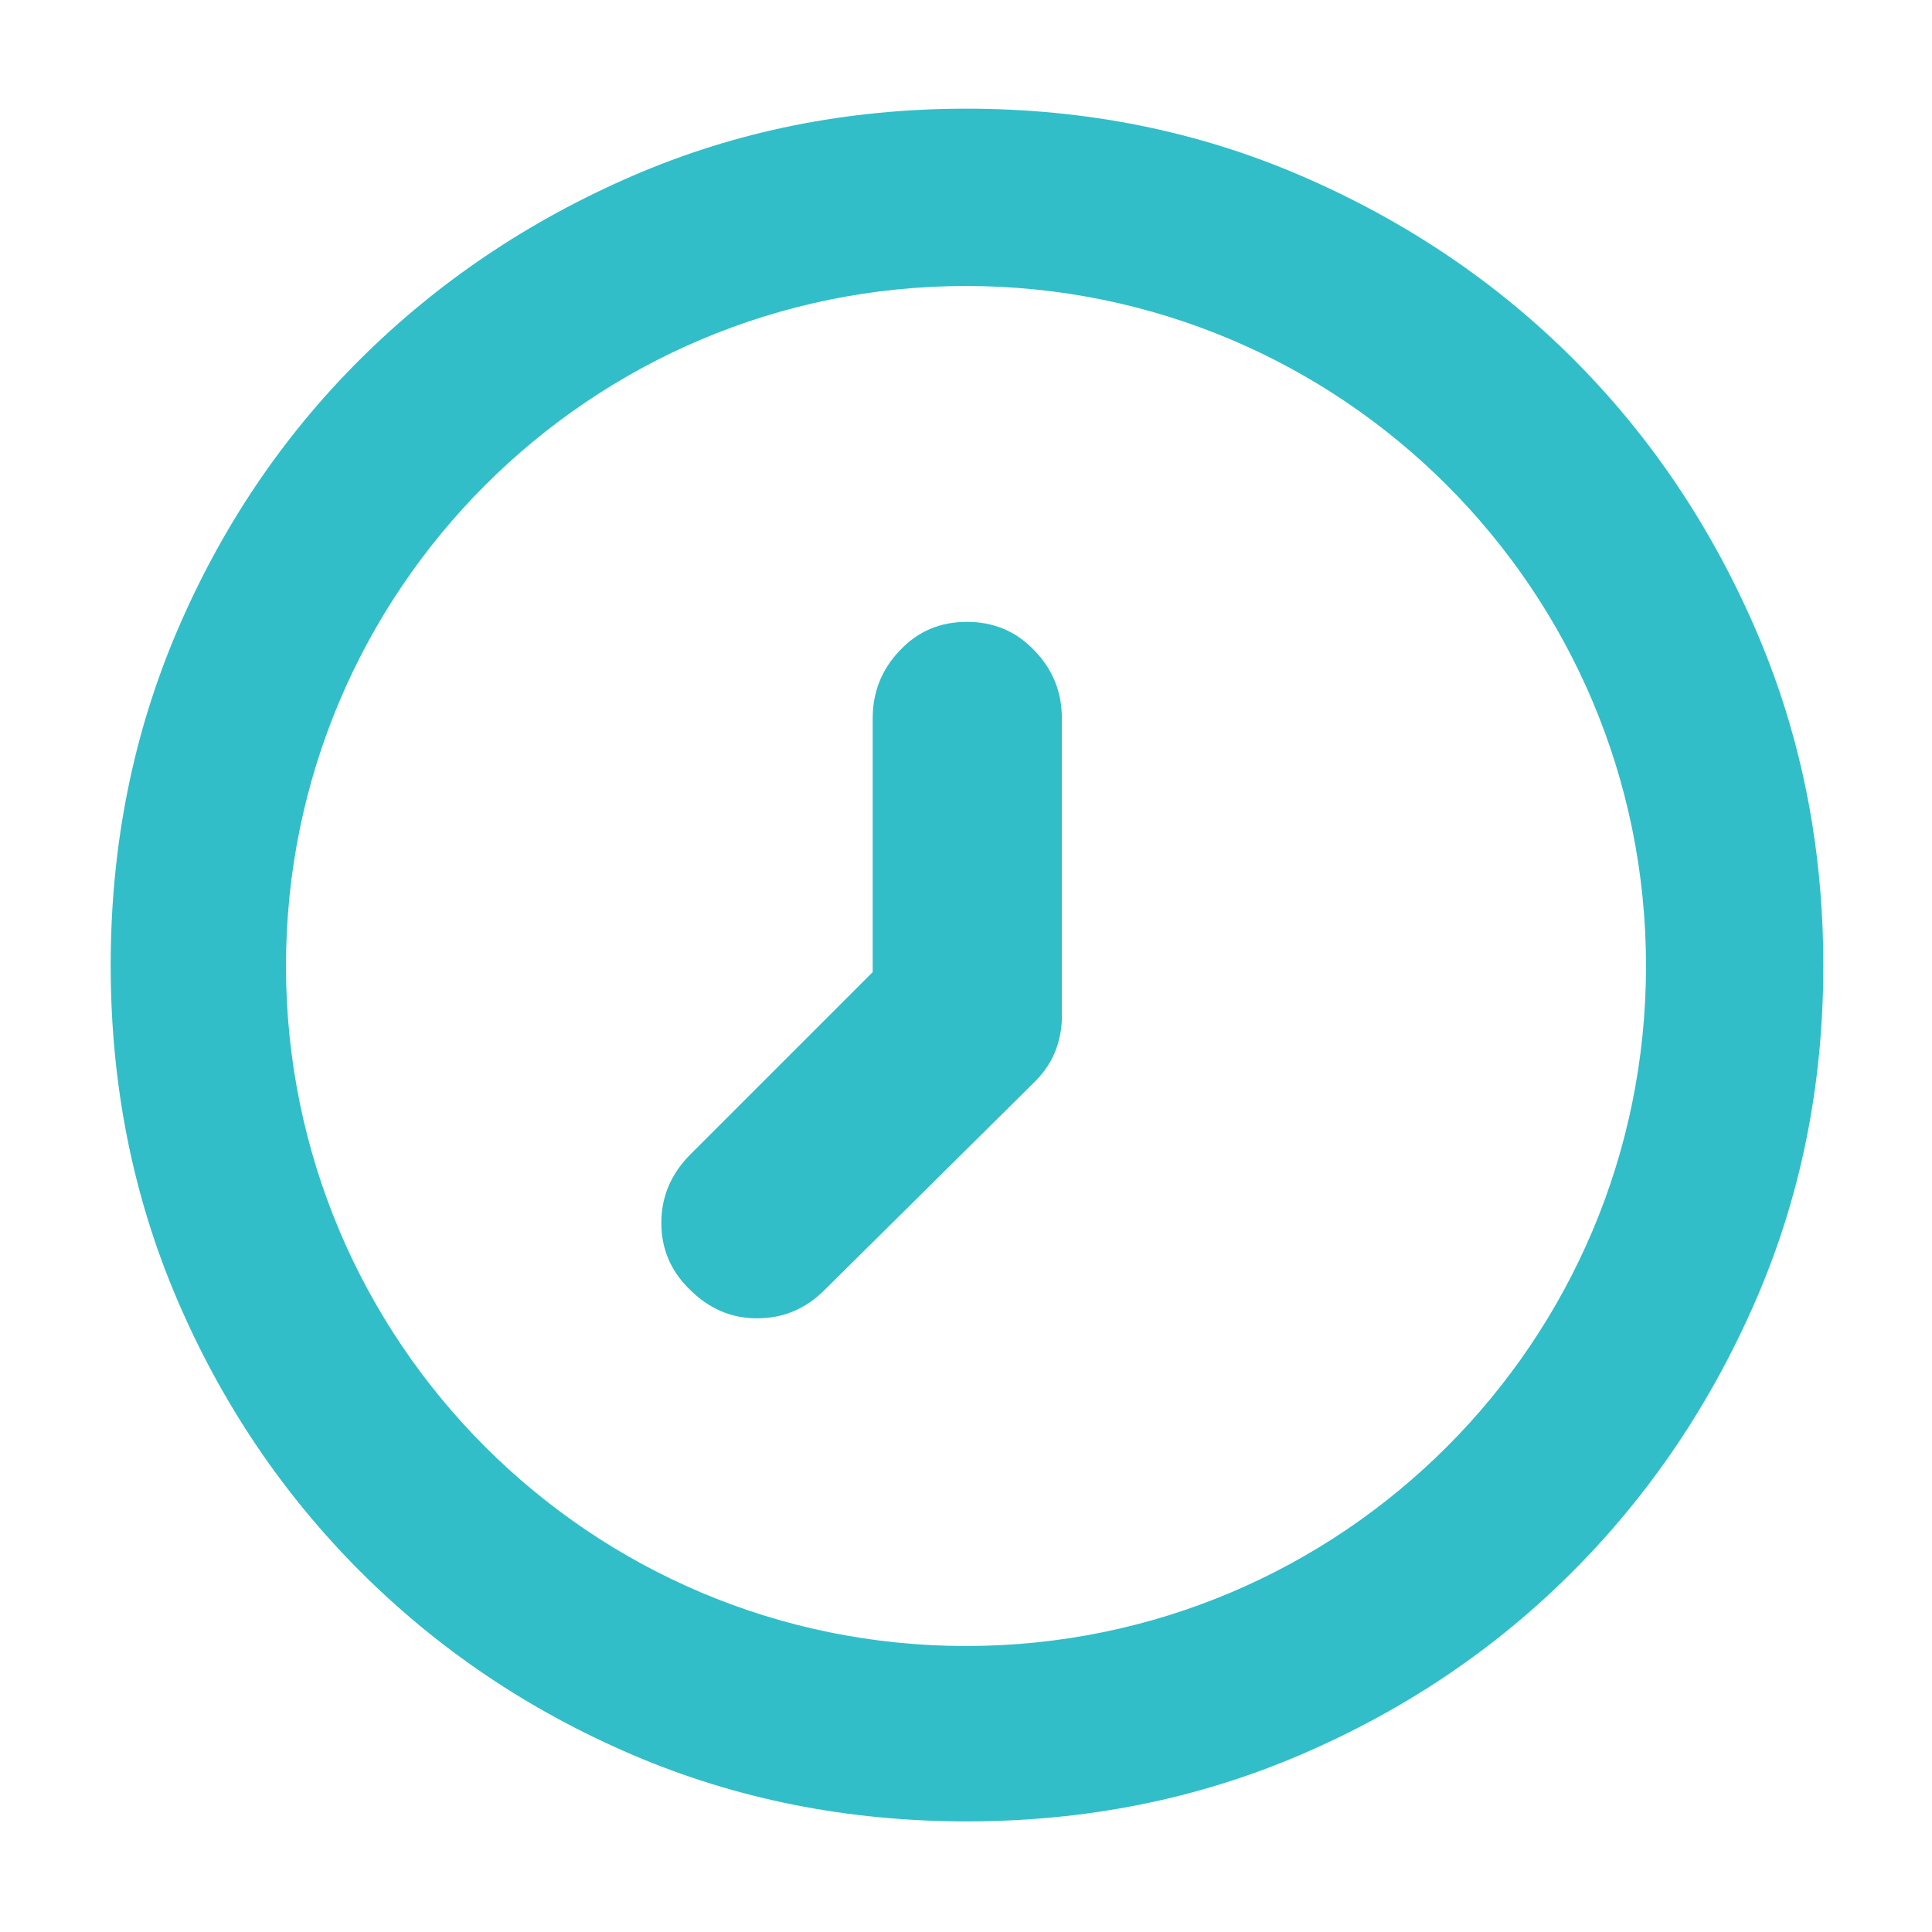 <svg height="48" viewBox="0 -960 960 960" width="48" xmlns="http://www.w3.org/2000/svg"><path fill="rgb(50, 190, 200)" d="m55-480.36c0-59.307 11.027-114.737 33.08-166.29 22.06-51.547 52.347-96.483 90.86-134.81 38.513-38.32 83.523-68.657 135.03-91.01 51.513-22.353 106.95-33.53 166.31-33.53s114.857 11.15 166.49 33.45c51.627 22.307 96.577 52.577 134.85 90.81s68.57 83.19 90.89 134.87c17.636 40.827 28.306 84.054 32.012 129.682.988 12.149 1.482 24.468 1.482 36.958 0 59.34-11.18 114.76-33.53 166.25-22.36 51.5-52.69 96.45-91.01 134.86-38.33 38.42-83.27 68.71-134.83 90.89-51.571 22.18-106.981 33.27-166.234 33.27-59.247 0-114.62-11.02-166.12-33.08s-96.56-52.4-135.18-91.02-68.96-83.66-91.02-135.12c-22.053-51.46-33.08-106.84-33.08-166.14 0-.007 0-.013 0-.02s0-.013 0-.02zm425-337.532c-186.613 0-337.892 151.279-337.892 337.892s151.279 337.892 337.892 337.892 337.892-151.279 337.892-337.892-151.279-337.892-337.892-337.892zm-46.37 340.932v-126.04c0-13.2 4.502-24.4 13.503-33.8 9.002-9.6 20.123-14.2 33.326-14.2 13.223 0 24.405 4.6 33.507 14.2 9.122 9.4 13.682 20.6 13.682 33.8v148.04c0 5.8-1 11.2-2.999 16.6-2.002 5.41-5.322 10.6-10.003 15.41l-105.02 104.02c-9.383 9.4-20.544 14-33.527 14s-24.264-5-33.867-14.81c-9.081-9-13.622-19.99-13.622-32.6 0-1.6.08-3.2.219-4.81 1.021-10.8 5.602-20.39 13.783-28.8z"/></svg>